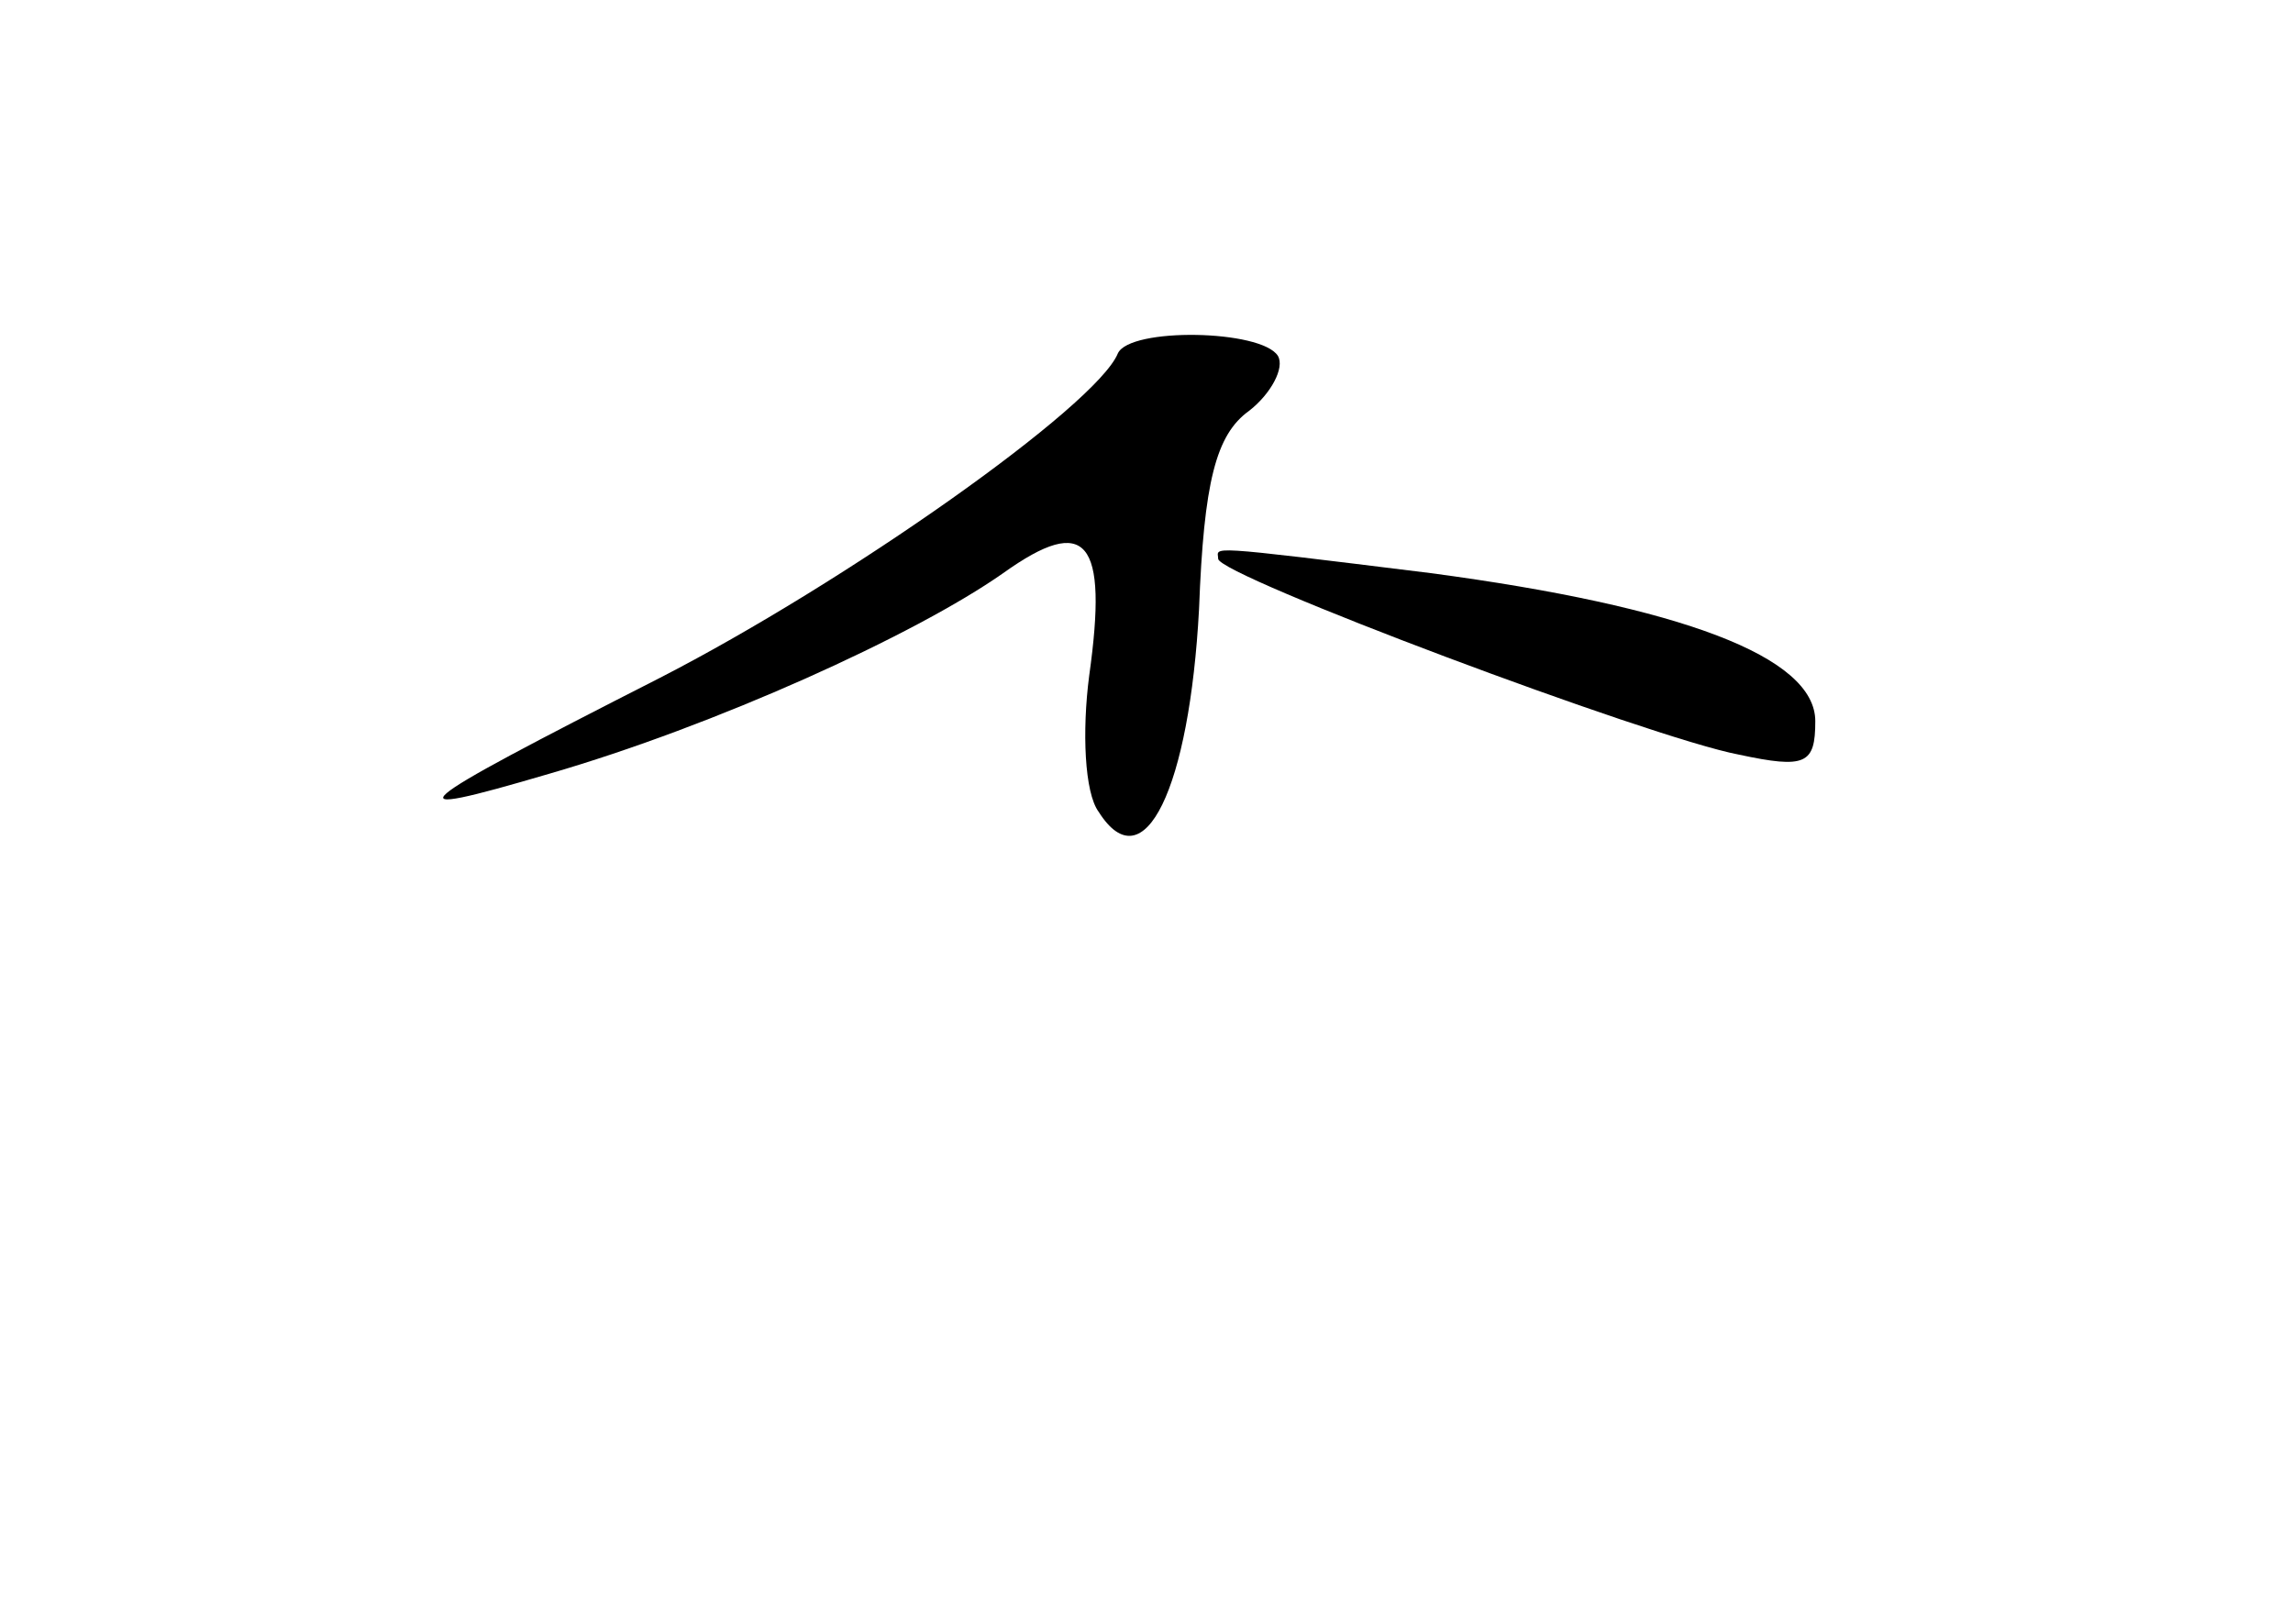 <?xml version="1.0" standalone="no"?>
<!DOCTYPE svg PUBLIC "-//W3C//DTD SVG 20010904//EN"
 "http://www.w3.org/TR/2001/REC-SVG-20010904/DTD/svg10.dtd">
<svg version="1.0" xmlns="http://www.w3.org/2000/svg"
 width="96pt" height="68pt" viewBox="0 0 96 68"
 preserveAspectRatio="xMidYMid meet">
<g transform="translate(0,68) scale(0.1,-0.1)"
fill="#000000" stroke="none">
<path d="M468 532 c-9 -22 -114 -96 -192 -136 -108 -55 -114 -60 -46 -40 69
20 153 58 190 84 35 25 44 14 36 -43 -3 -23 -2 -49 4 -57 19 -30 38 10 42 85
2 53 7 73 21 83 9 7 15 18 12 23 -7 11 -62 12 -67 1z"/>
<path d="M510 446 c0 -7 181 -75 218 -82 28 -6 32 -4 32 14 0 27 -56 48 -161
62 -97 12 -89 11 -89 6z"/>
</g>
</svg>
